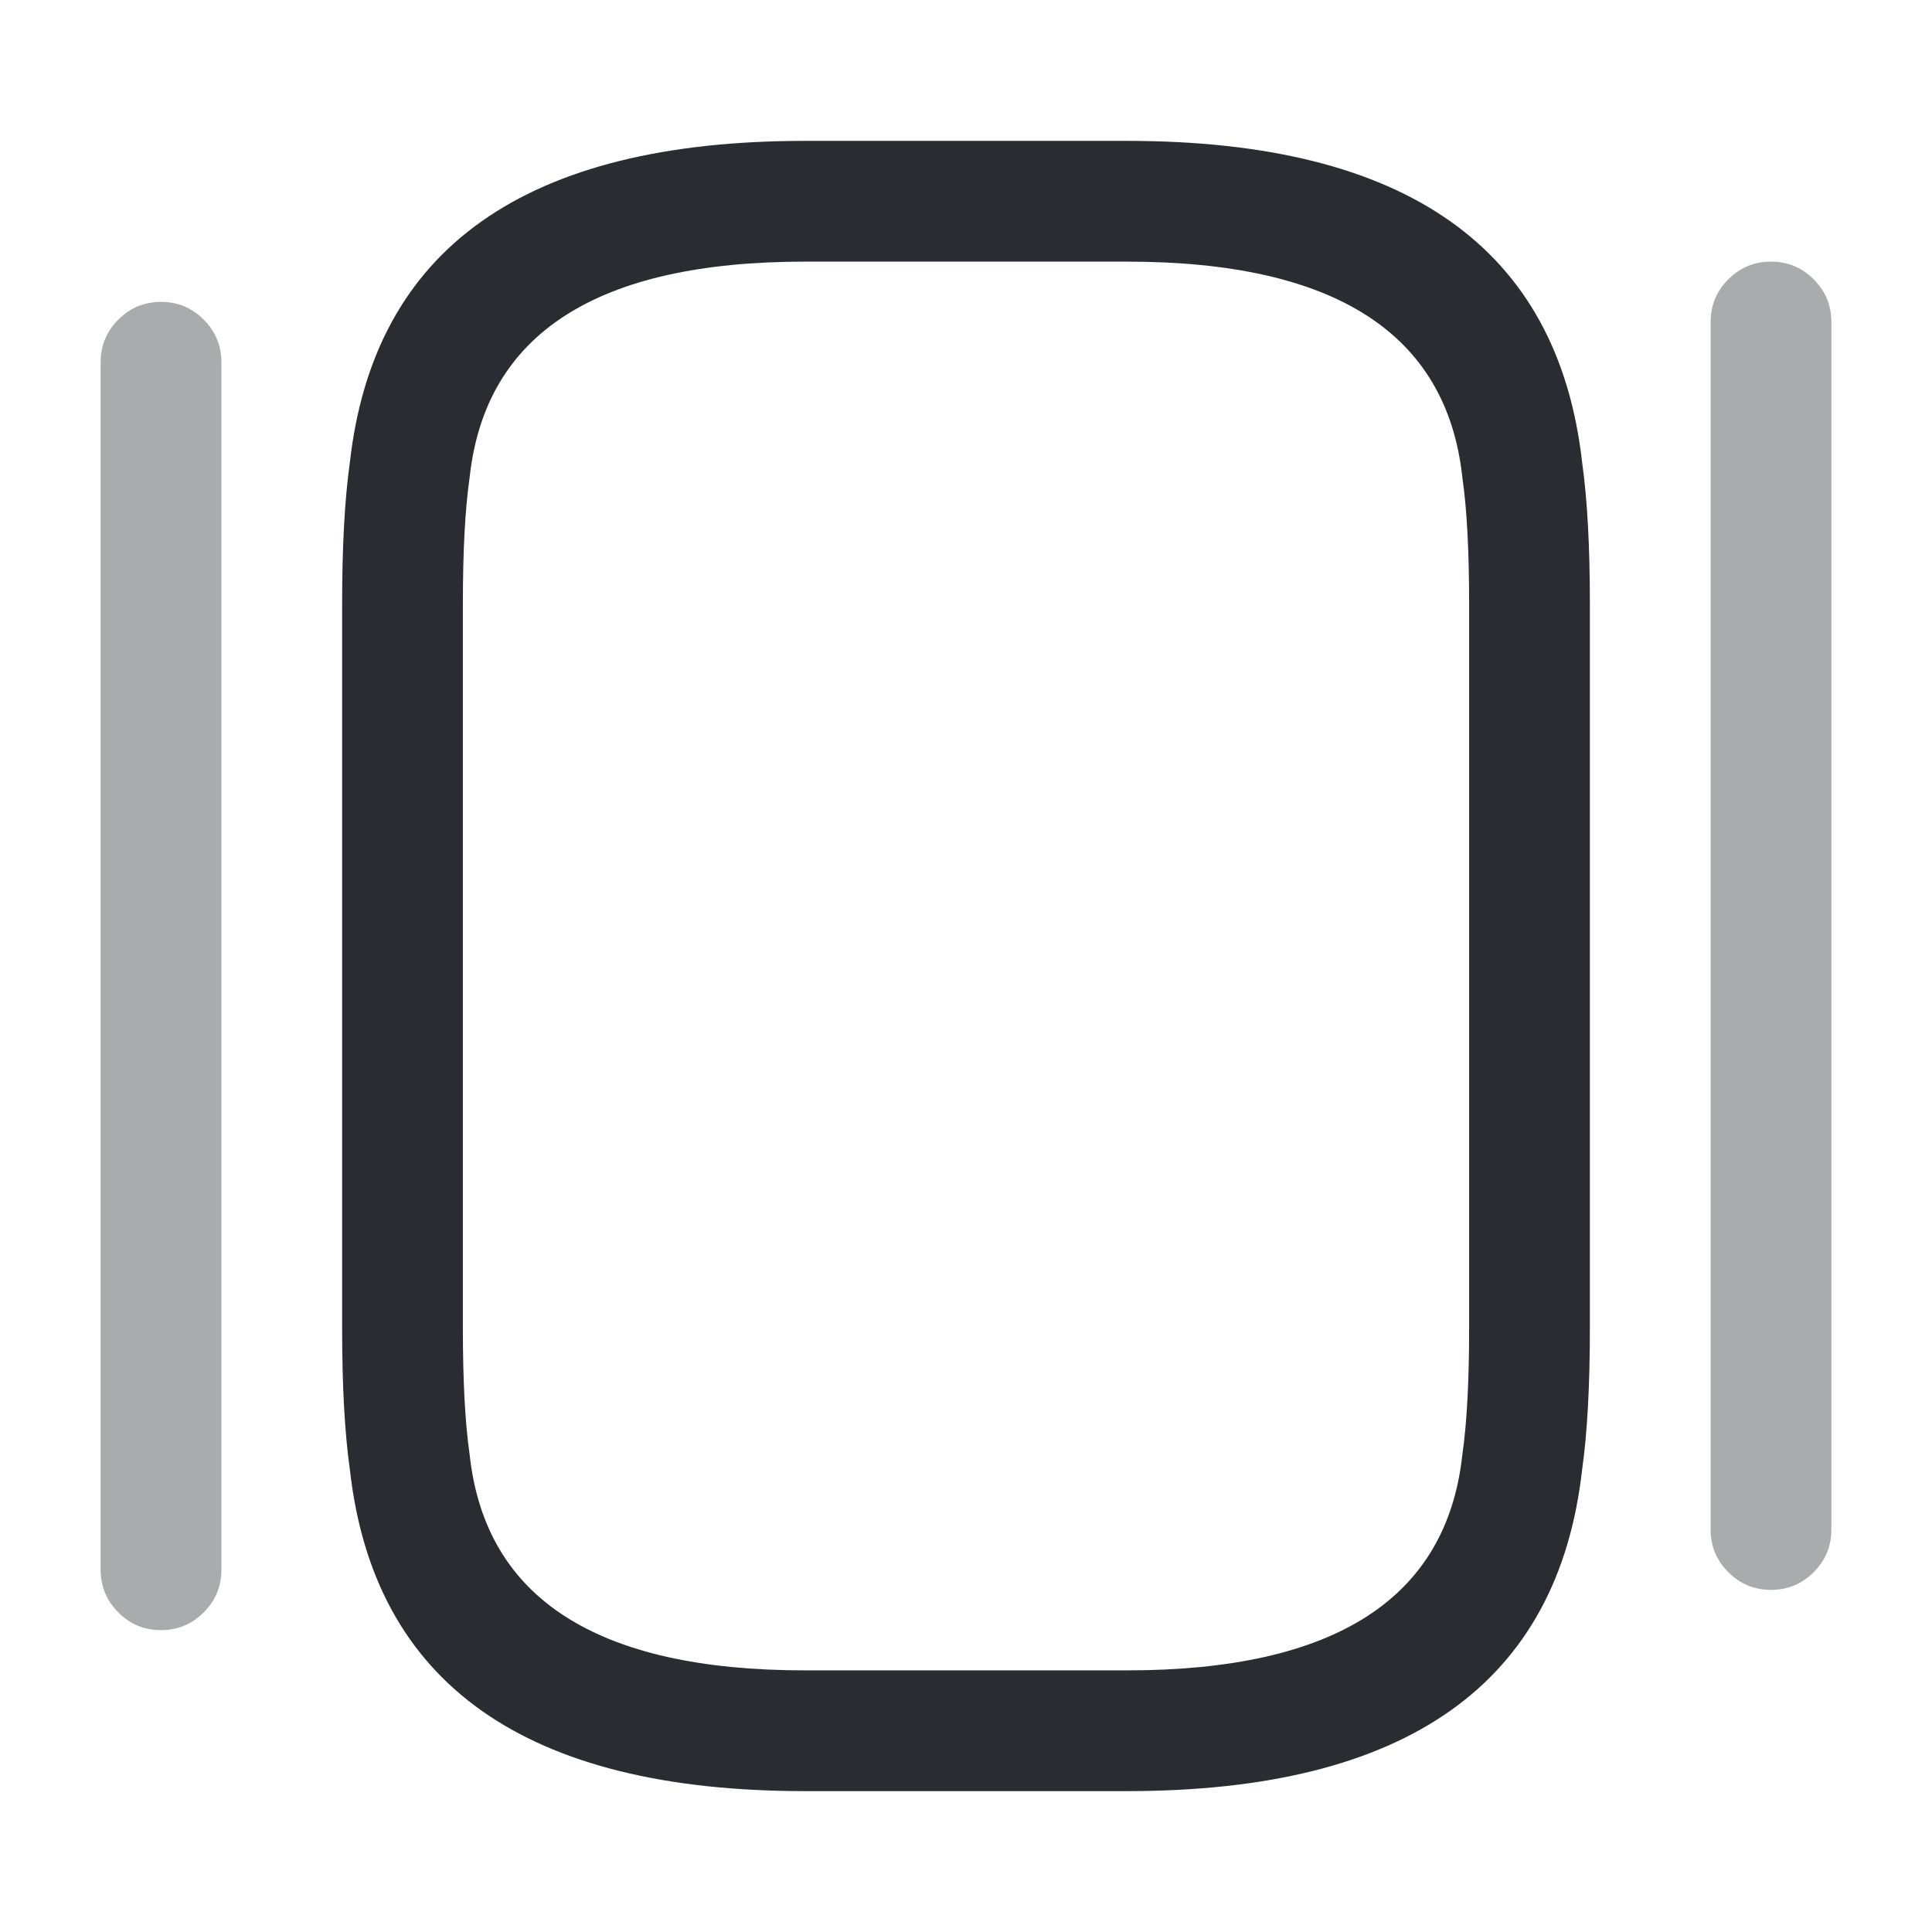 <svg xmlns="http://www.w3.org/2000/svg" width="24" height="24" viewBox="0 0 24 24">
  <defs/>
  <path fill="#292D32" d="M4.25,16.5 L4.25,7.5 Q4.25,6.426 4.346,5.746 Q4.794,1.75 10,1.75 L14,1.75 Q19.206,1.75 19.654,5.746 Q19.75,6.426 19.75,7.5 L19.75,16.5 Q19.75,17.574 19.654,18.254 Q19.206,22.25 14,22.25 L10,22.25 Q4.794,22.25 4.346,18.254 Q4.25,17.574 4.25,16.5 Z M5.75,16.5 Q5.75,17.477 5.832,18.054 Q5.834,18.066 5.835,18.078 Q6.13,20.75 10,20.75 L14,20.75 Q17.87,20.75 18.165,18.078 Q18.166,18.066 18.168,18.054 Q18.25,17.477 18.25,16.5 L18.25,7.5 Q18.25,6.523 18.168,5.946 Q18.166,5.934 18.165,5.922 Q17.87,3.25 14,3.25 L10,3.25 Q6.13,3.25 5.835,5.922 Q5.834,5.934 5.832,5.946 Q5.75,6.523 5.75,7.5 Z"/>
  <path fill="#292D32" opacity="0.4" d="M1.25,19.5 L1.25,4.5 Q1.25,4.189 1.47,3.97 Q1.689,3.75 2,3.75 Q2.311,3.75 2.53,3.97 Q2.75,4.189 2.75,4.5 L2.75,19.5 Q2.75,19.811 2.53,20.03 Q2.311,20.25 2,20.25 Q1.689,20.25 1.47,20.03 Q1.25,19.811 1.25,19.5 Z"/>
  <path fill="#292D32" opacity="0.4" d="M21.25,19 L21.25,4 Q21.25,3.689 21.47,3.47 Q21.689,3.25 22,3.25 Q22.311,3.25 22.53,3.47 Q22.75,3.689 22.75,4 L22.75,19 Q22.75,19.311 22.53,19.53 Q22.311,19.75 22,19.75 Q21.689,19.75 21.47,19.53 Q21.25,19.311 21.25,19 Z"/>
</svg>


